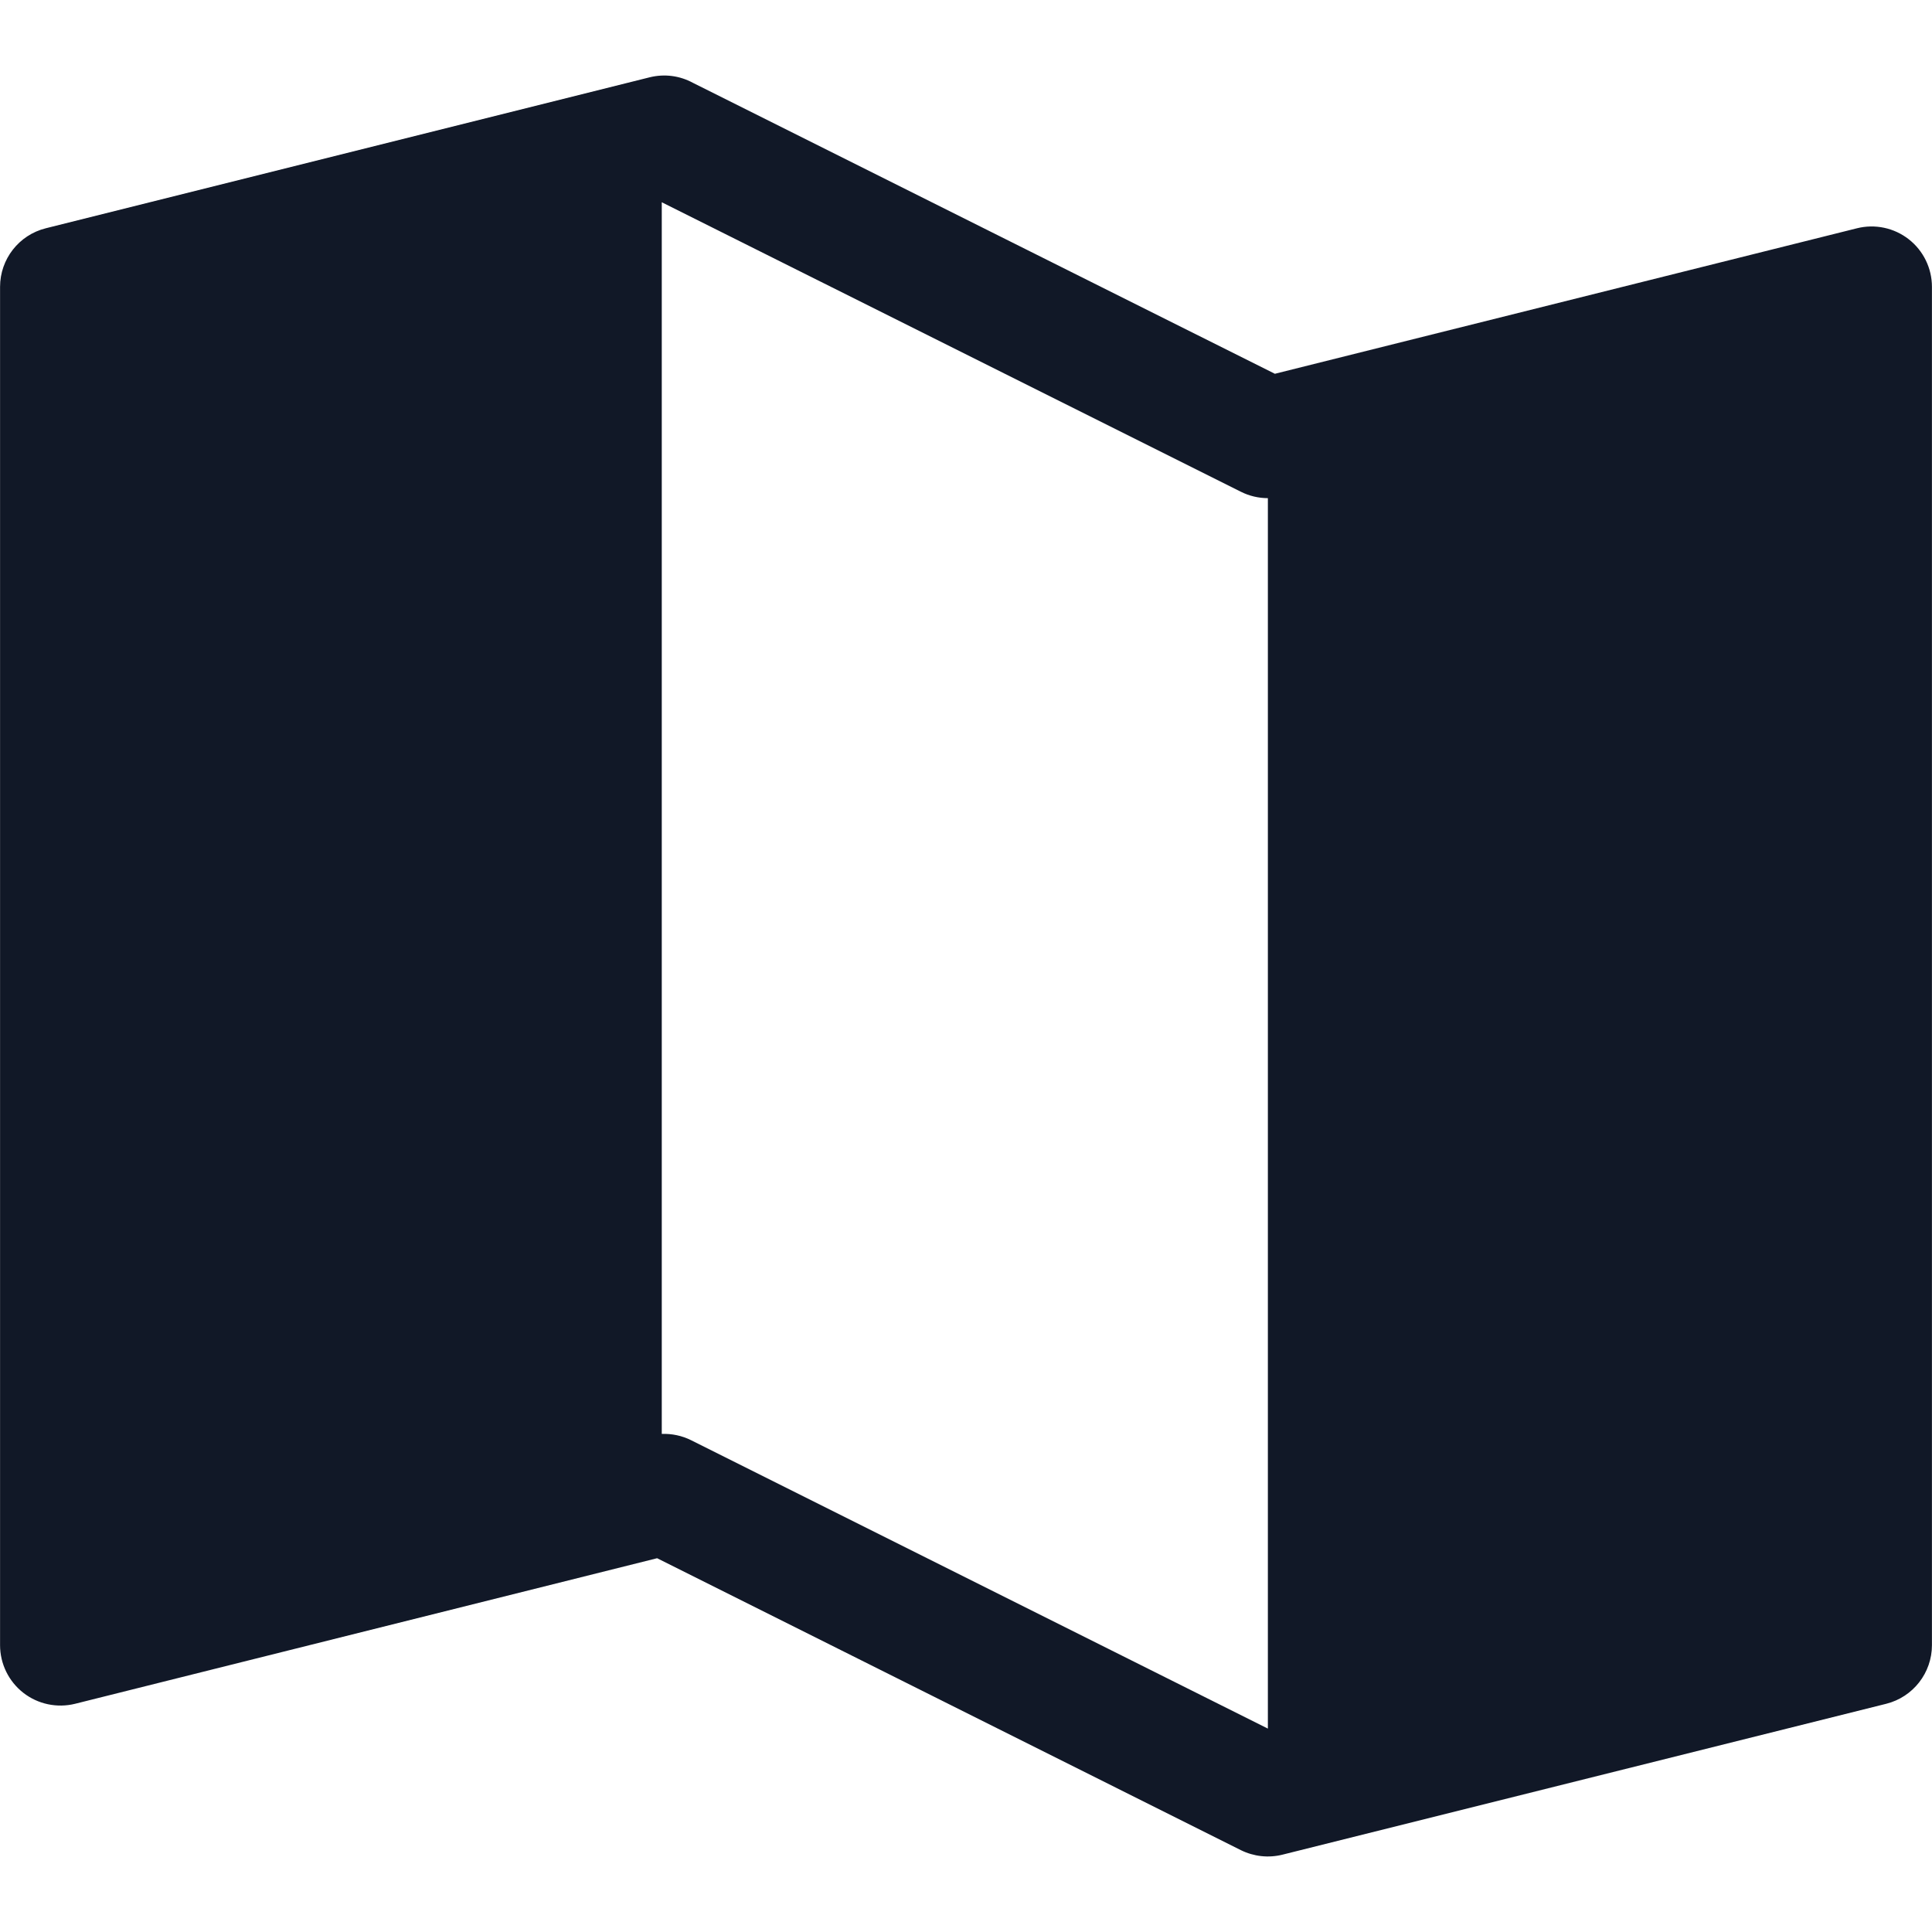 <svg width="32" height="32" viewBox="0 0 32 32" fill="none" xmlns="http://www.w3.org/2000/svg">
<path fill-rule="evenodd" clip-rule="evenodd" d="M10.758 1.281C11.01 1.218 11.263 1.256 11.475 1.371L21.116 6.191L30.757 3.781C31.055 3.706 31.372 3.773 31.615 3.963C31.857 4.152 31.999 4.443 31.999 4.751V27.249C31.999 27.708 31.687 28.108 31.242 28.22L21.242 30.719C21.011 30.777 20.766 30.75 20.552 30.644L10.884 25.809L1.244 28.22C0.945 28.294 0.628 28.227 0.386 28.038C0.143 27.848 0.001 27.557 0.001 27.249V4.751C0.001 4.292 0.313 3.892 0.758 3.781L10.758 1.281ZM10.961 23.75C11.128 23.744 11.296 23.779 11.448 23.855L21 28.631L21 8.251C20.846 8.251 20.692 8.215 20.553 8.145L10.961 3.35L10.961 23.75Z" fill="#111827"/>
</svg>
